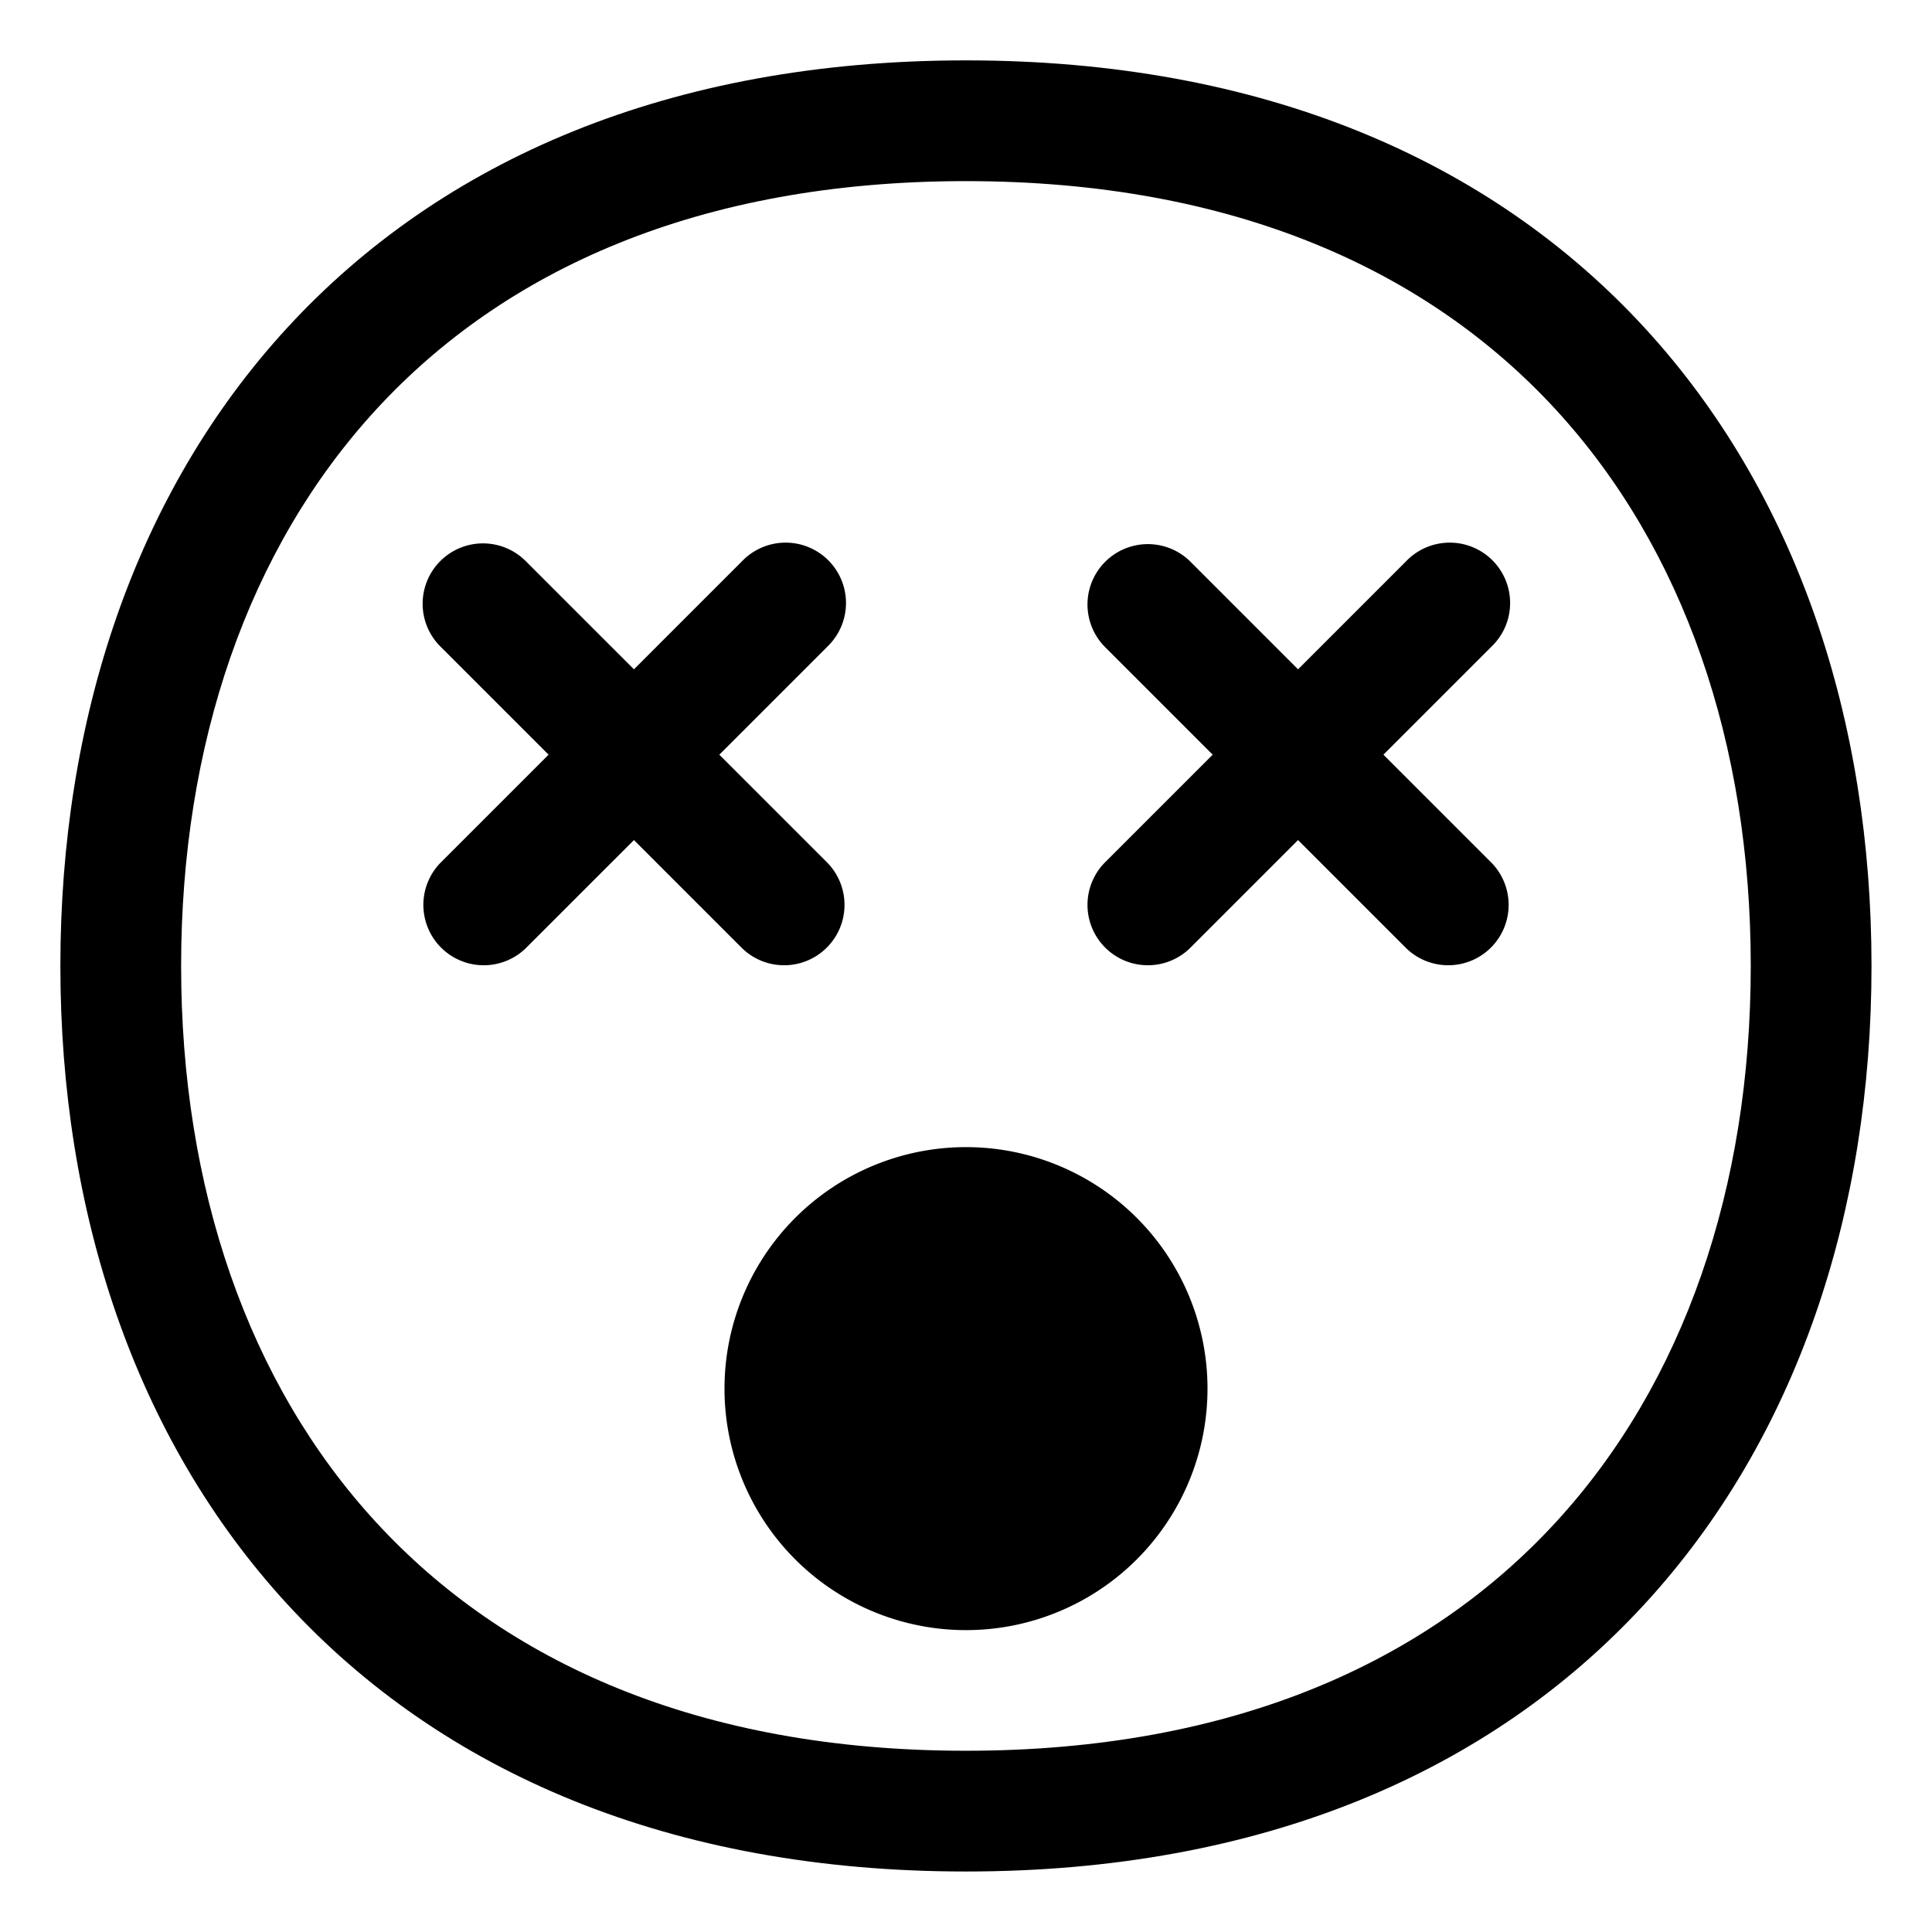 <svg xmlns="http://www.w3.org/2000/svg" xmlns:xlink="http://www.w3.org/1999/xlink" width="32" height="32" viewBox="0 0 32 32"><g fill="currentColor"><path d="M7.293 9.293a1 1 0 0 1 1.414 0l1.793 1.793l1.793-1.793a1 1 0 1 1 1.414 1.414L11.914 12.5l1.793 1.793a1 1 0 0 1-1.414 1.414L10.5 13.914l-1.793 1.793a1 1 0 0 1-1.414-1.414L9.086 12.5l-1.793-1.793a1 1 0 0 1 0-1.414m16 0a1 1 0 1 1 1.414 1.414L22.914 12.5l1.793 1.793a1 1 0 0 1-1.414 1.414L21.5 13.914l-1.793 1.793a1 1 0 0 1-1.414-1.414l1.793-1.793l-1.793-1.793a1 1 0 0 1 1.414-1.414l1.793 1.793zM12 23a4 4 0 1 1 8 0a4 4 0 0 1-8 0"/><path d="M15.999 1C11.095 1 7.313 2.654 4.763 5.423C2.226 8.178 1 11.938 1 15.999s1.226 7.82 3.763 10.576c2.55 2.769 6.332 4.423 11.236 4.423s8.686-1.654 11.235-4.423c2.537-2.755 3.764-6.515 3.764-10.576S29.77 8.178 27.234 5.423C24.684 2.654 20.903 1 16 1M3 15.999c0-3.67 1.106-6.91 3.235-9.221C8.35 4.48 11.568 3 15.999 3s7.648 1.48 9.764 3.778c2.129 2.311 3.235 5.55 3.235 9.22s-1.106 6.91-3.235 9.222c-2.116 2.298-5.333 3.778-9.764 3.778s-7.648-1.48-9.764-3.778C4.105 22.91 3 19.67 3 16"/></g></svg>